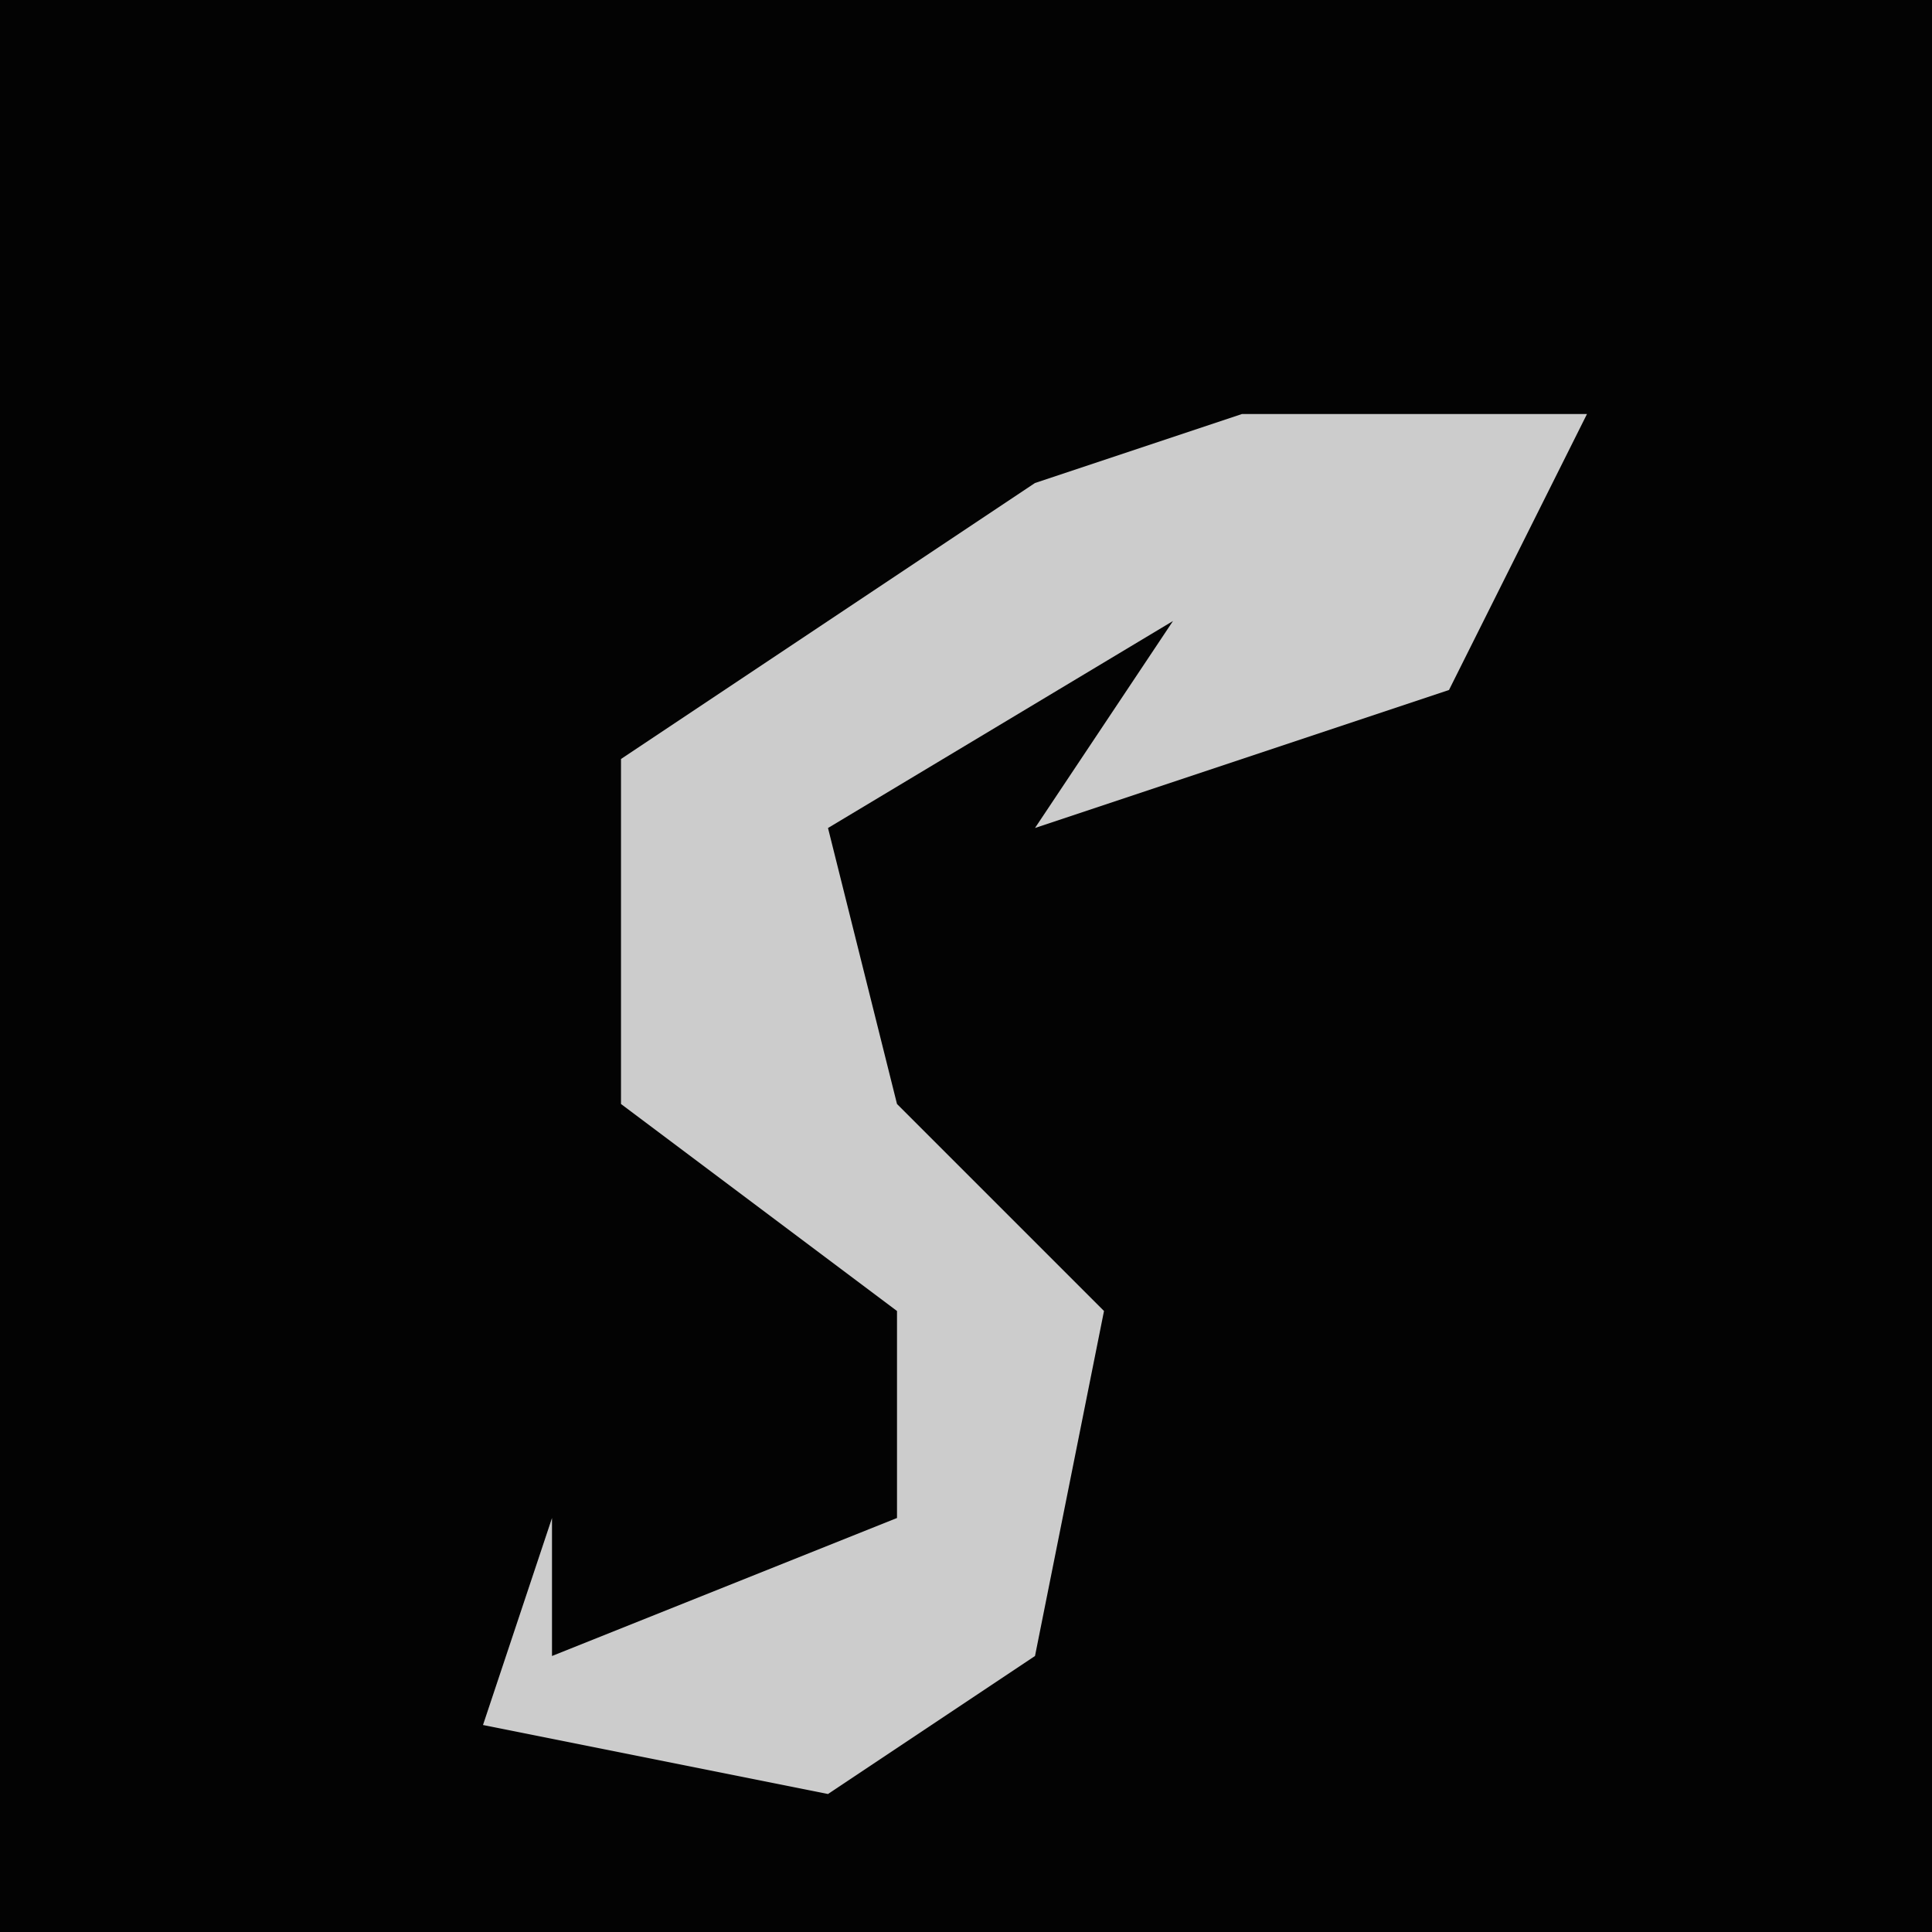 <?xml version="1.0" encoding="UTF-8"?>
<svg version="1.1" xmlns="http://www.w3.org/2000/svg" width="28" height="28">
<path d="M0,0 L28,0 L28,28 L0,28 Z " fill="#030303" transform="translate(0,0)"/>
<path d="M0,0 L5,0 L3,4 L-3,6 L-1,3 L-6,6 L-5,10 L-2,13 L-3,18 L-6,20 L-11,19 L-10,16 L-10,18 L-5,16 L-5,13 L-9,10 L-9,5 L-3,1 Z " fill="#CCCCCC" transform="translate(18,6)"/>
</svg>
